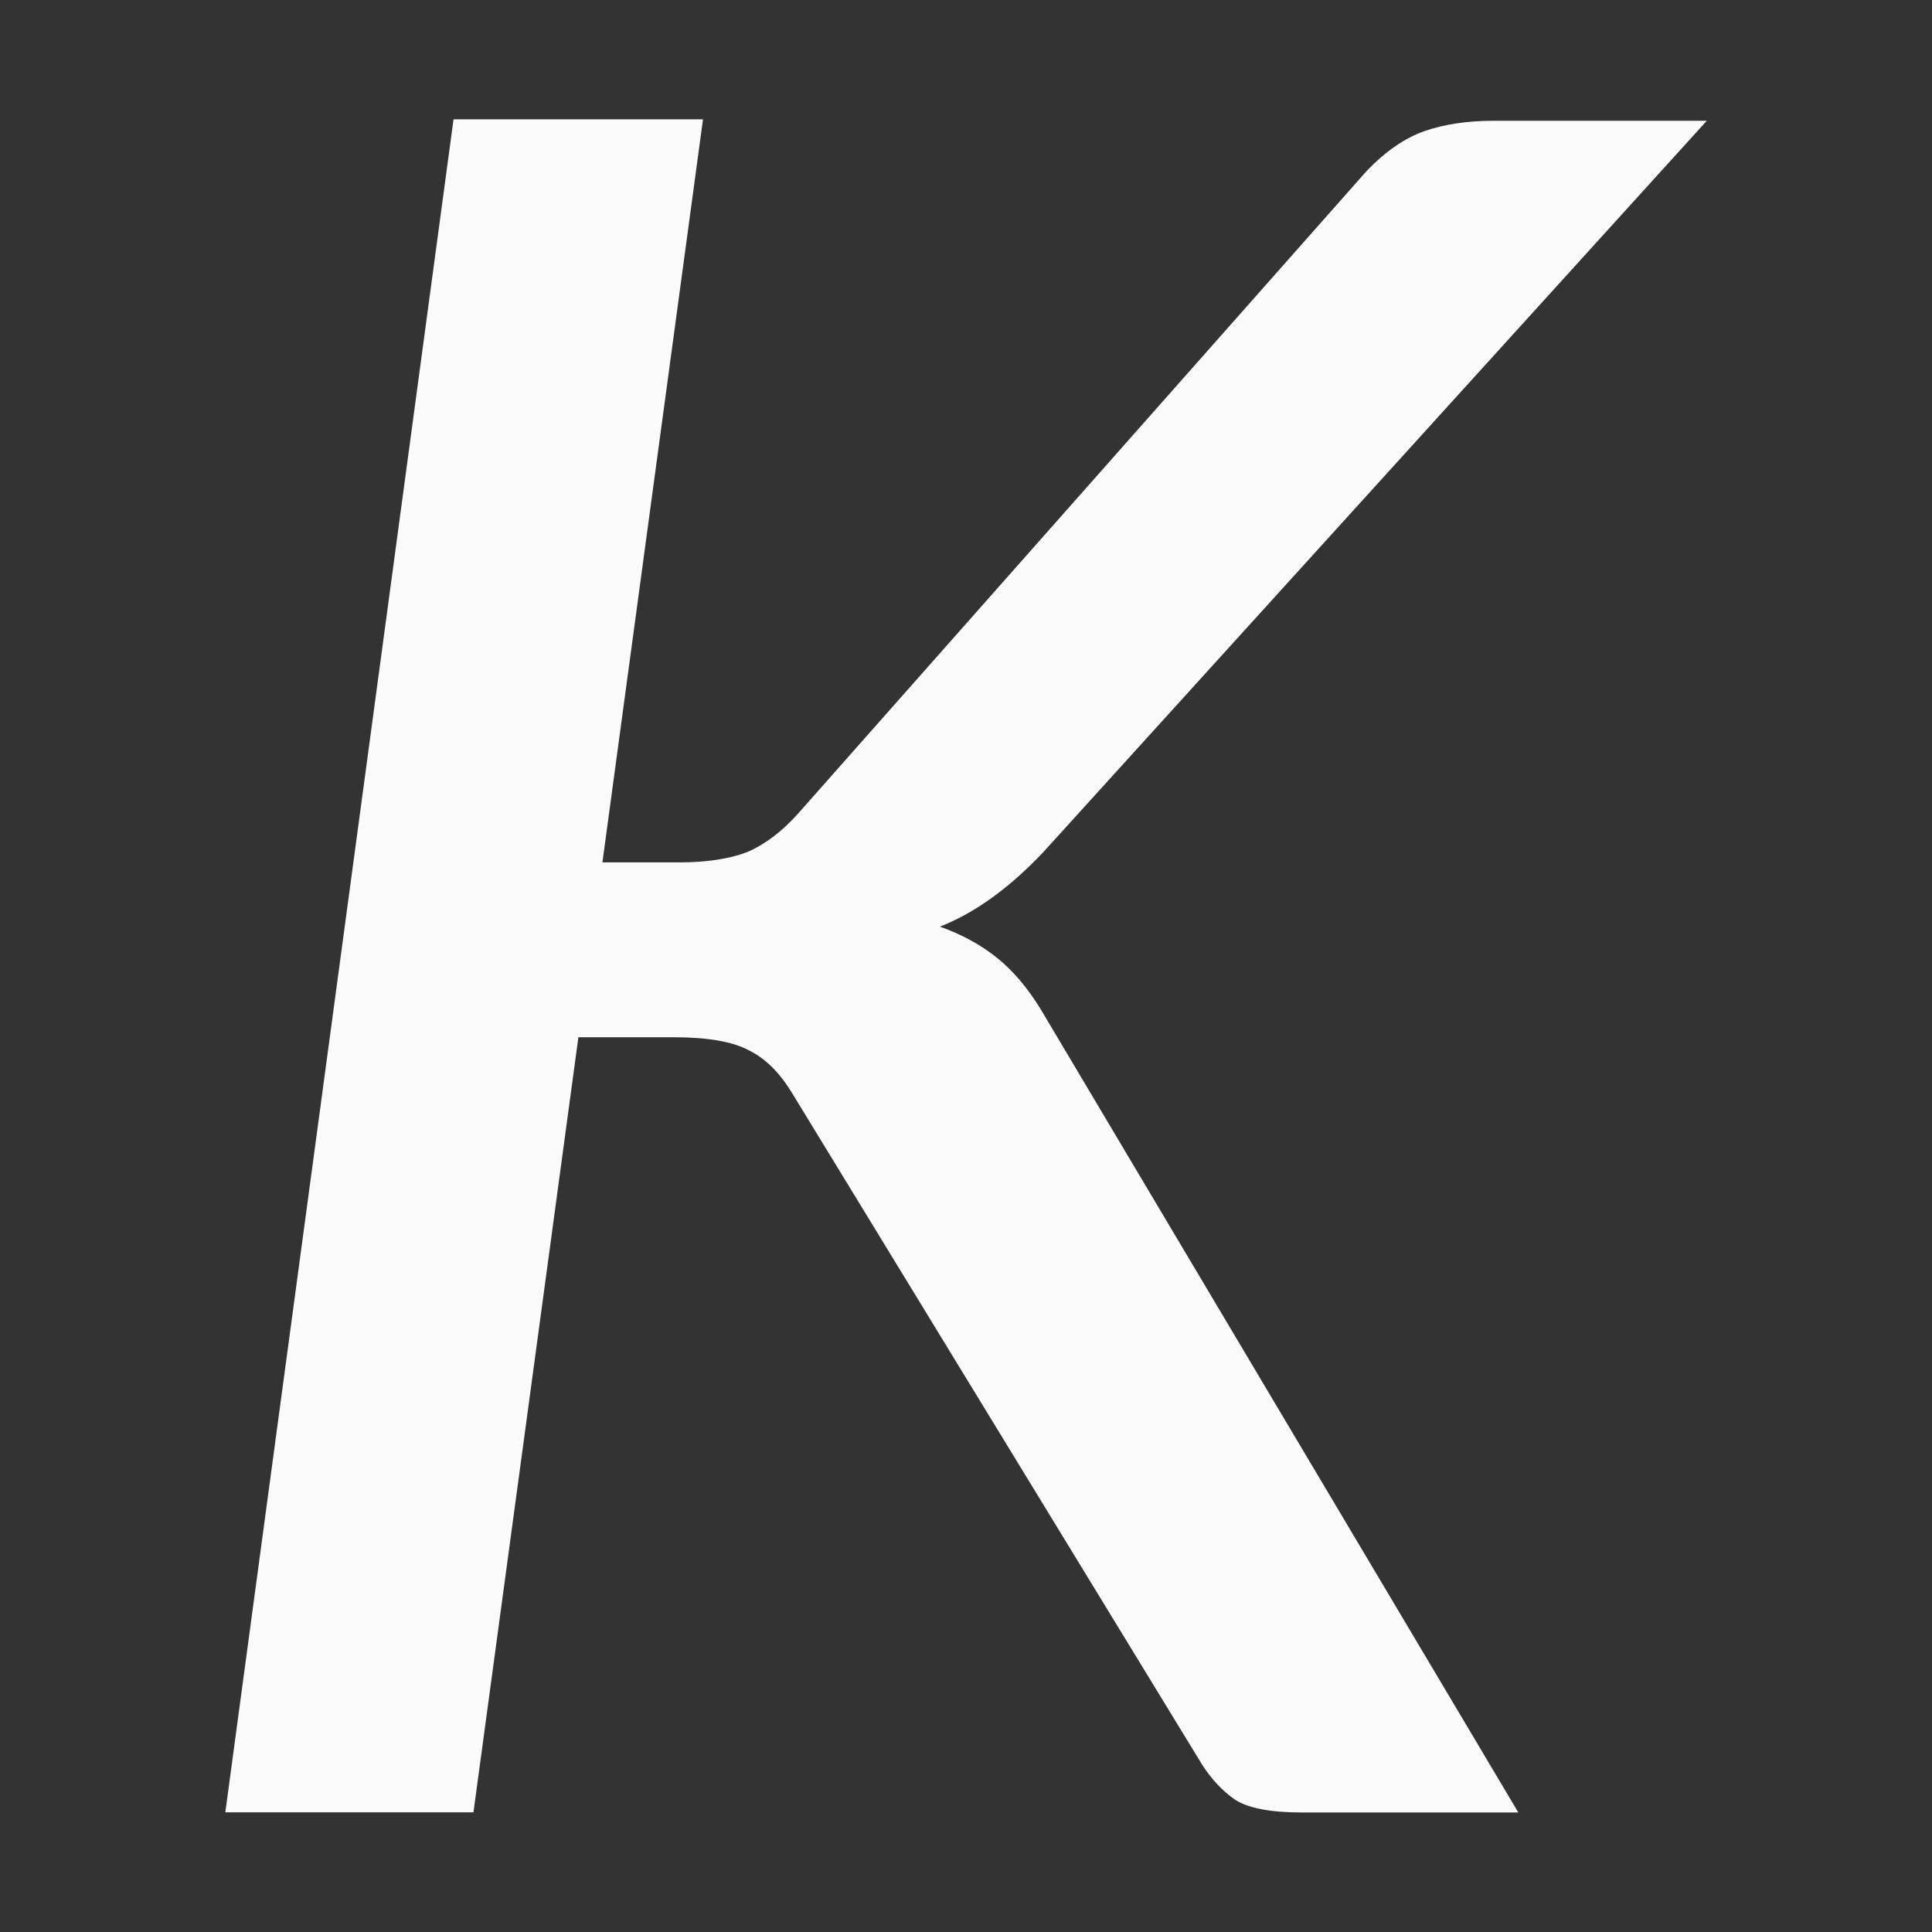 <svg viewBox="0 0 16 16" xmlns="http://www.w3.org/2000/svg"><rect x="0" y="0" width="16" height="16" fill="#333333" stroke="none"/><path d="m4.989 7.142h.634q.34 0 .564-.085.223-.096.423-.32l4.708-5.321q.235-.245.481-.331.247-.085.575-.085h1.761l-5.494 6.056q-.423.448-.857.618.27.096.47.256.2.16.364.427l3.956 6.653h-1.796q-.387 0-.552-.107-.153-.107-.27-.288l-3.405-5.577q-.153-.245-.352-.341-.2-.107-.622-.107h-.787l-.869 6.419h-2.055l1.89-14.021h2.066z" fill="#fafafa" stroke-width=".876"/></svg>
